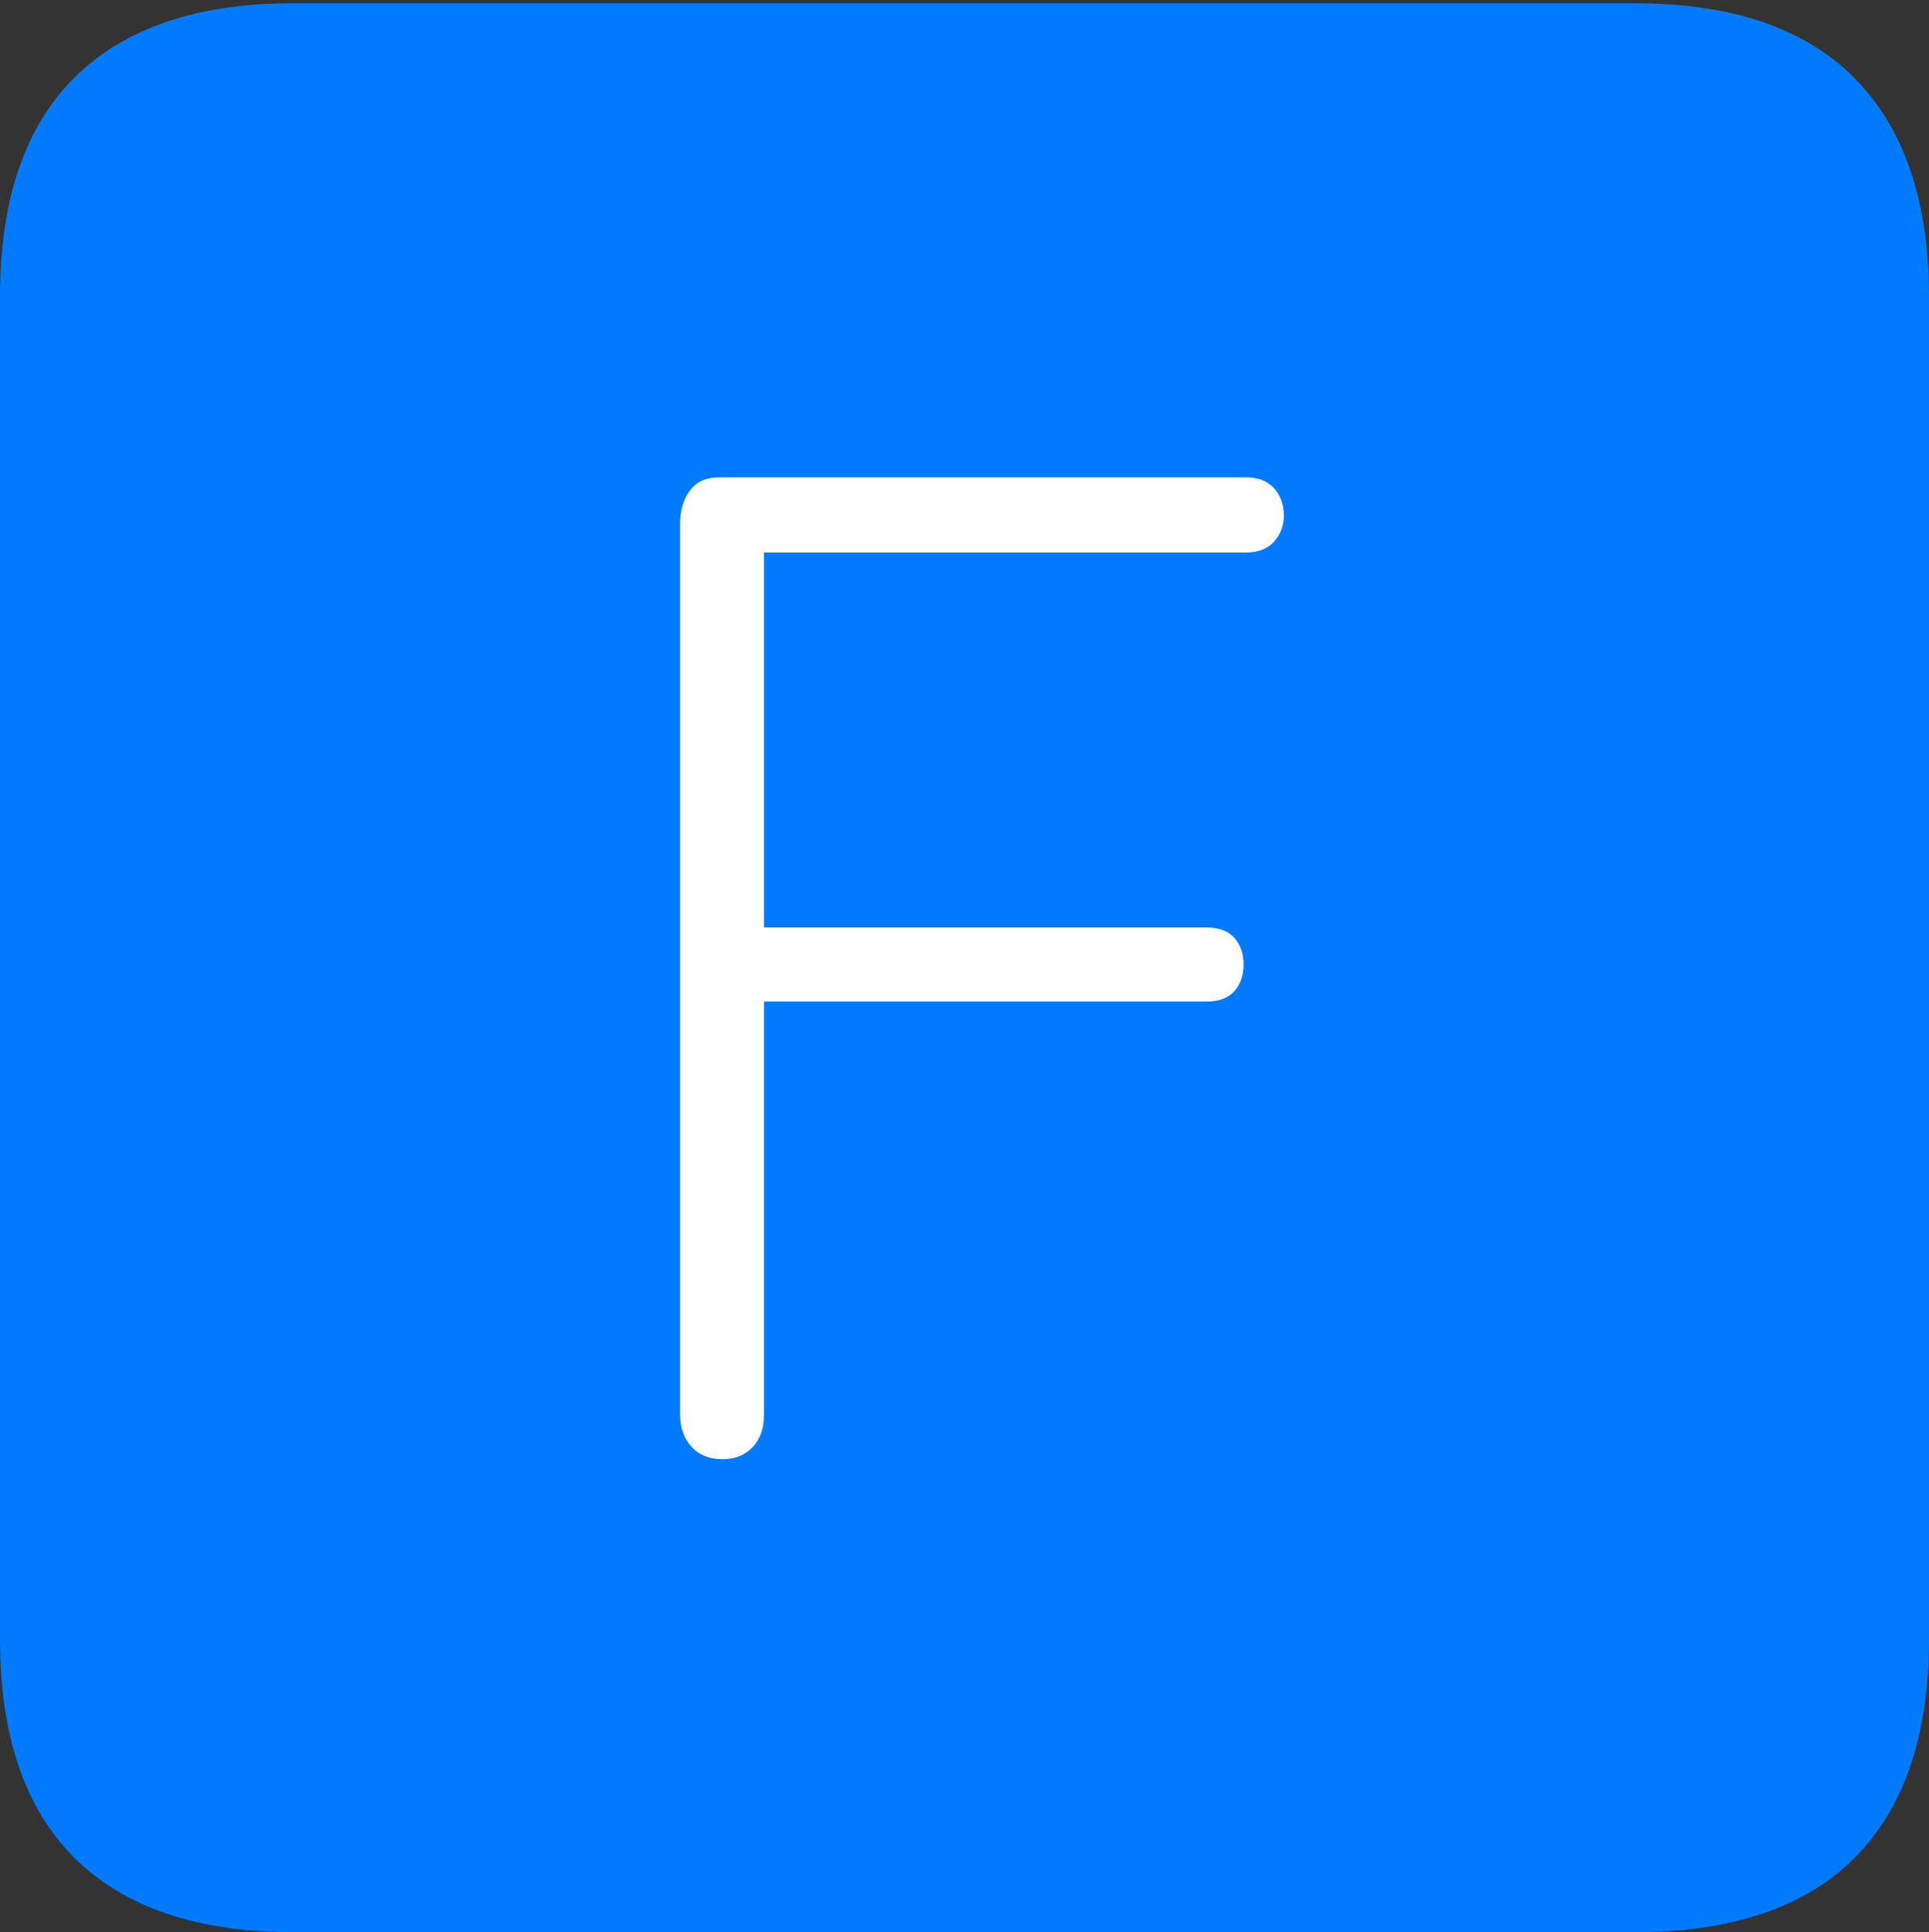 <?xml version="1.0" encoding="UTF-8"?>
<!--Generator: Apple Native CoreSVG 175-->
<!DOCTYPE svg
PUBLIC "-//W3C//DTD SVG 1.1//EN"
       "http://www.w3.org/Graphics/SVG/1.1/DTD/svg11.dtd">
<svg version="1.1" xmlns="http://www.w3.org/2000/svg" xmlns:xlink="http://www.w3.org/1999/xlink" width="17.285" height="17.314">
 <rect width="100%" height="100%" fill="#333333" stroke="none"/>
 <g>
  <rect height="17.314" opacity="0" width="17.285" x="0" y="0"/>
  <path d="M2.627 17.314L14.648 17.314Q15.957 17.314 16.621 16.645Q17.285 15.977 17.285 14.688L17.285 2.656Q17.285 1.377 16.621 0.703Q15.957 0.029 14.648 0.029L2.627 0.029Q1.338 0.029 0.669 0.693Q0 1.357 0 2.656L0 14.688Q0 15.986 0.669 16.65Q1.338 17.314 2.627 17.314Z" fill="#007aff"/>
  <path d="M6.475 13.076Q6.299 13.076 6.196 12.964Q6.094 12.852 6.094 12.676L6.094 4.697Q6.094 4.512 6.182 4.395Q6.27 4.277 6.445 4.277L11.162 4.277Q11.328 4.277 11.416 4.375Q11.504 4.473 11.504 4.619Q11.504 4.756 11.416 4.854Q11.328 4.951 11.162 4.951L6.846 4.951L6.846 8.311L10.81 8.311Q10.977 8.311 11.06 8.403Q11.143 8.496 11.143 8.643Q11.143 8.789 11.06 8.882Q10.977 8.975 10.81 8.975L6.846 8.975L6.846 12.676Q6.846 12.861 6.743 12.969Q6.641 13.076 6.475 13.076Z" fill="#ffffff"/>
 </g>
</svg>

